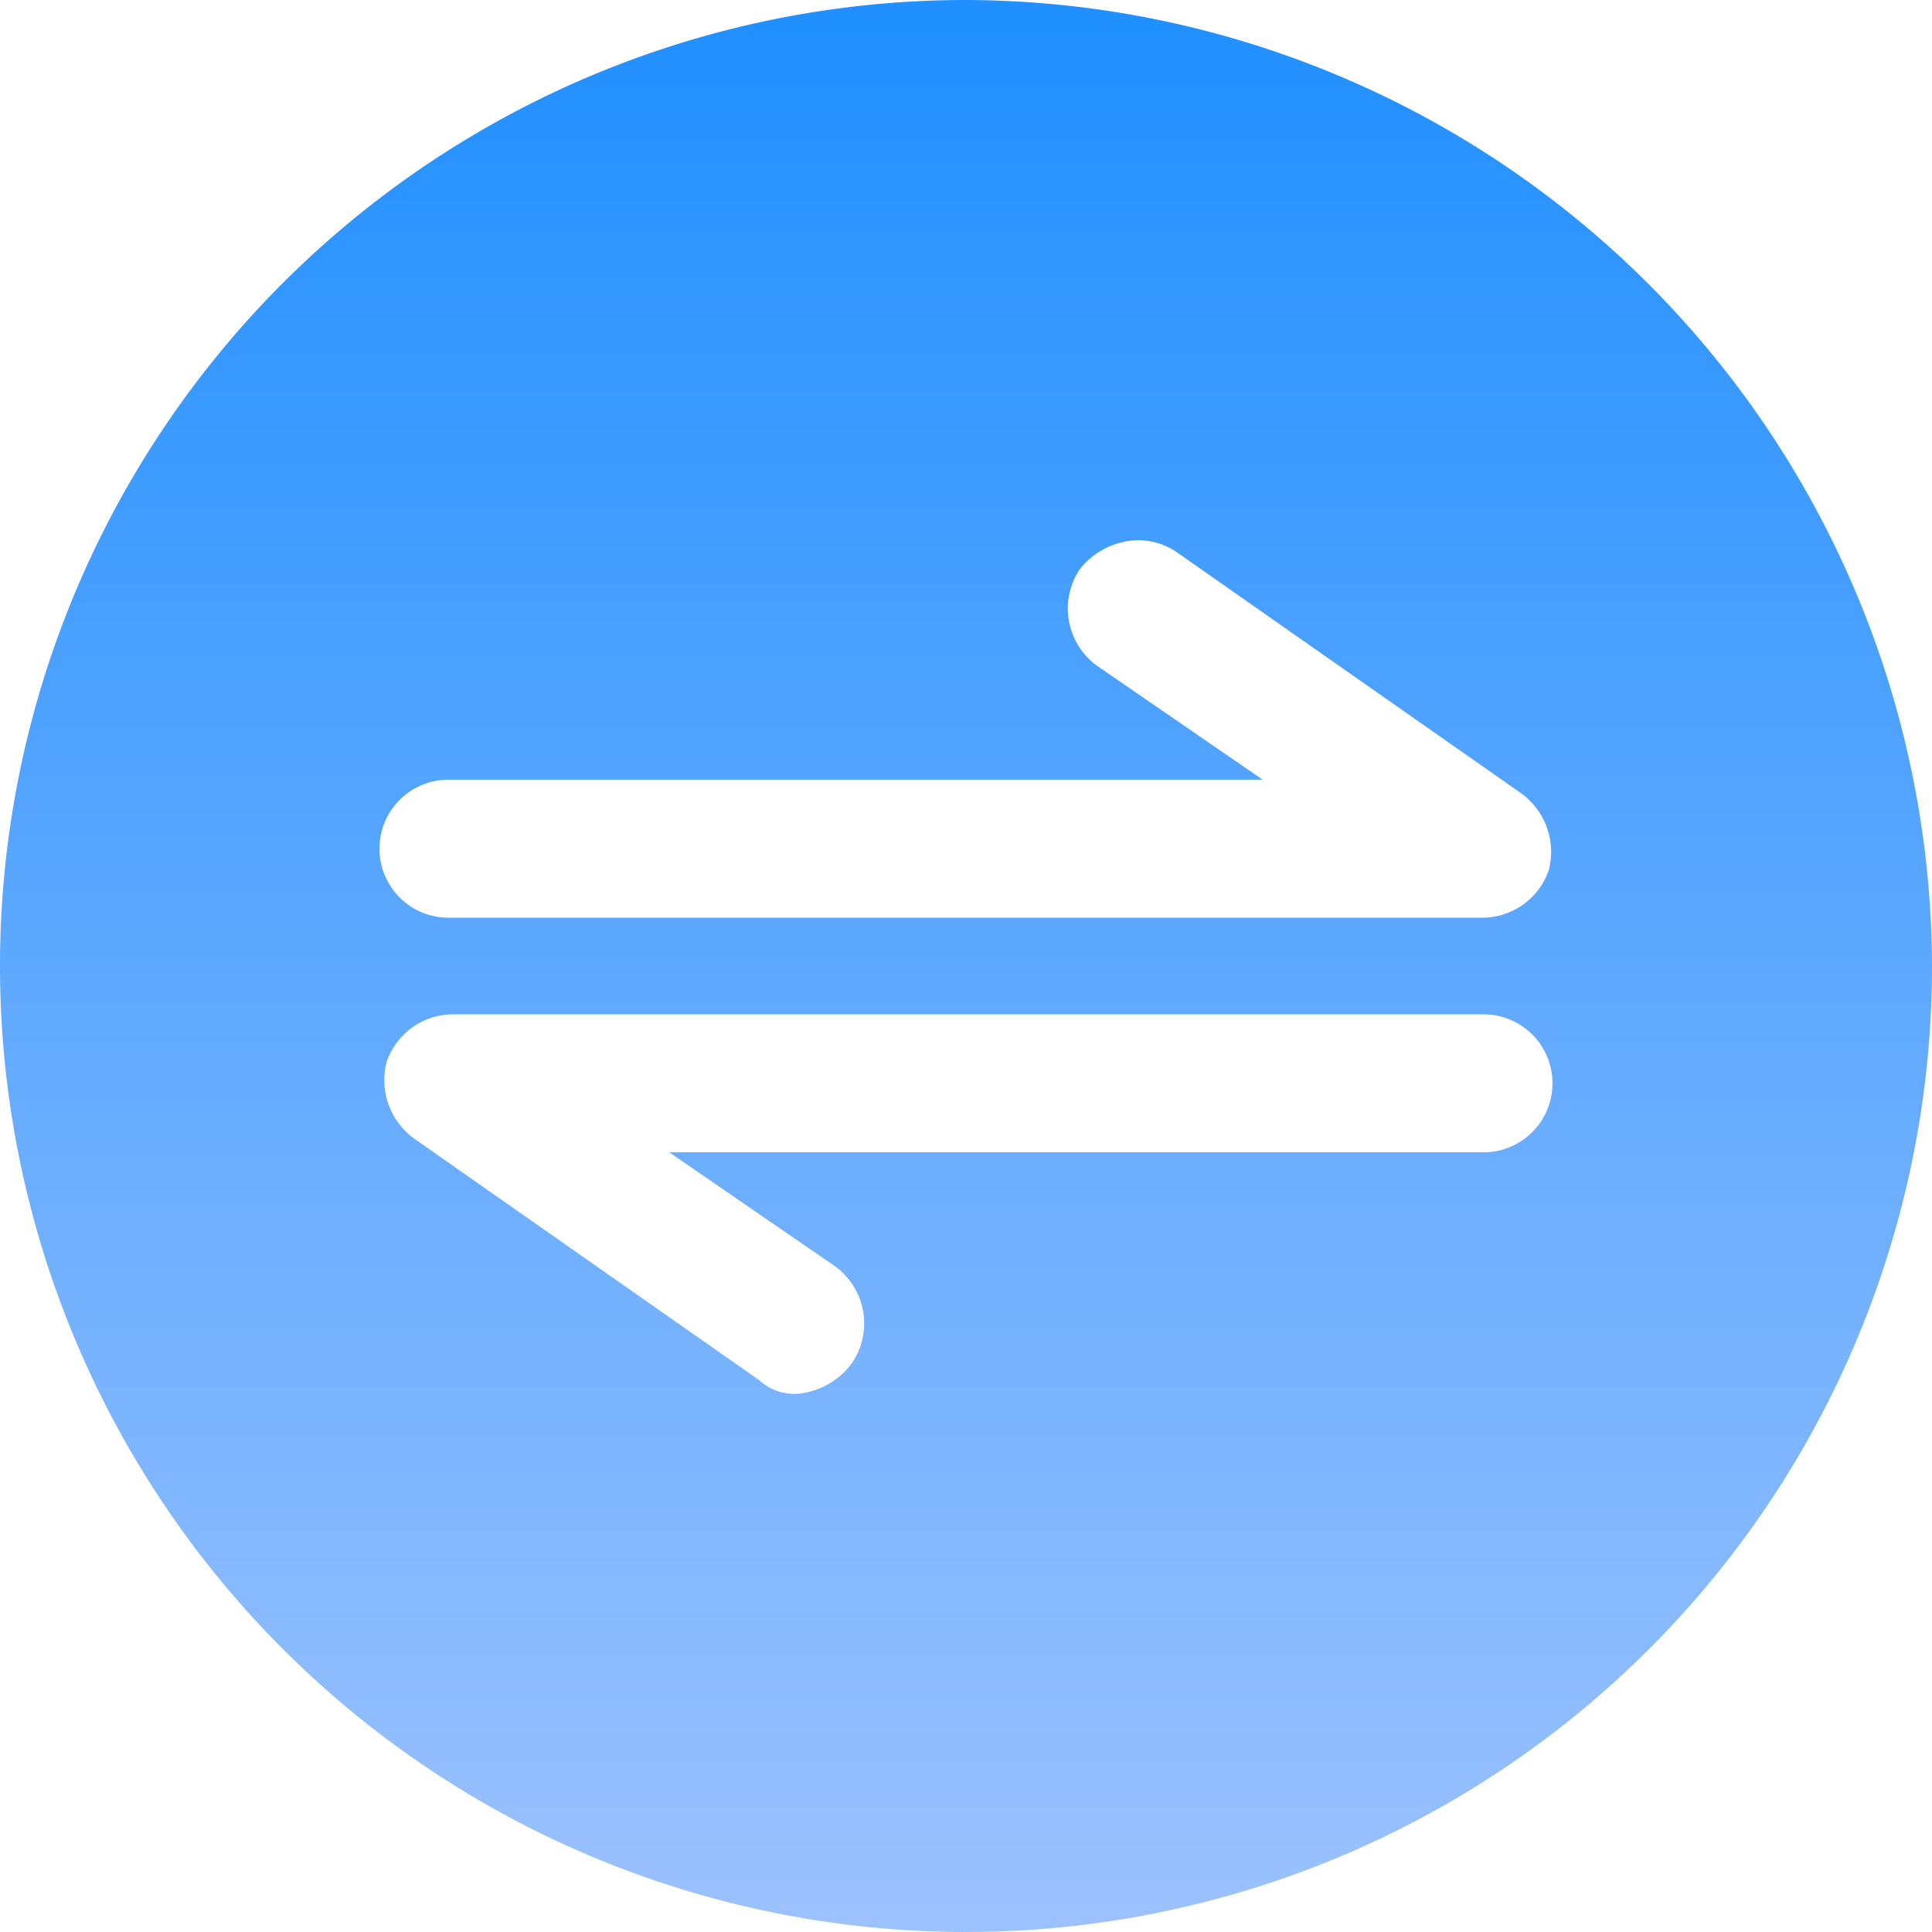 <svg xmlns="http://www.w3.org/2000/svg" xmlns:xlink="http://www.w3.org/1999/xlink" width="32" height="32" viewBox="0 0 32 32"><defs><style>.a{stroke:#707070;}.a,.c{fill:url(#a);}.b{clip-path:url(#b);}</style><linearGradient id="a" x1="0.5" x2="0.5" y2="1" gradientUnits="objectBoundingBox"><stop offset="0" stop-color="#1f8fff"/><stop offset="1" stop-color="#9dc2fe"/></linearGradient><clipPath id="b"><rect class="a" width="32" height="32" transform="translate(300 405)"/></clipPath></defs><g class="b" transform="translate(-300 -405)"><path class="c" d="M17.143,1.143a16,16,0,1,0,16,16A16.047,16.047,0,0,0,17.143,1.143Zm8.571,19.086H12.229l2.743,1.886a1.171,1.171,0,0,1,.286,1.6,1.259,1.259,0,0,1-.914.514A.859.859,0,0,1,13.714,24L8,20a1.2,1.2,0,0,1-.457-1.257,1.168,1.168,0,0,1,1.086-.8H25.714a1.143,1.143,0,1,1,0,2.286ZM26.8,15.543a1.168,1.168,0,0,1-1.086.8H8.571a1.143,1.143,0,1,1,0-2.286H22.057l-2.743-1.886a1.171,1.171,0,0,1-.286-1.6,1.27,1.27,0,0,1,.743-.457,1.126,1.126,0,0,1,.857.171l5.714,4a1.2,1.2,0,0,1,.457,1.257Z" transform="translate(298.857 403.857)"/></g></svg>